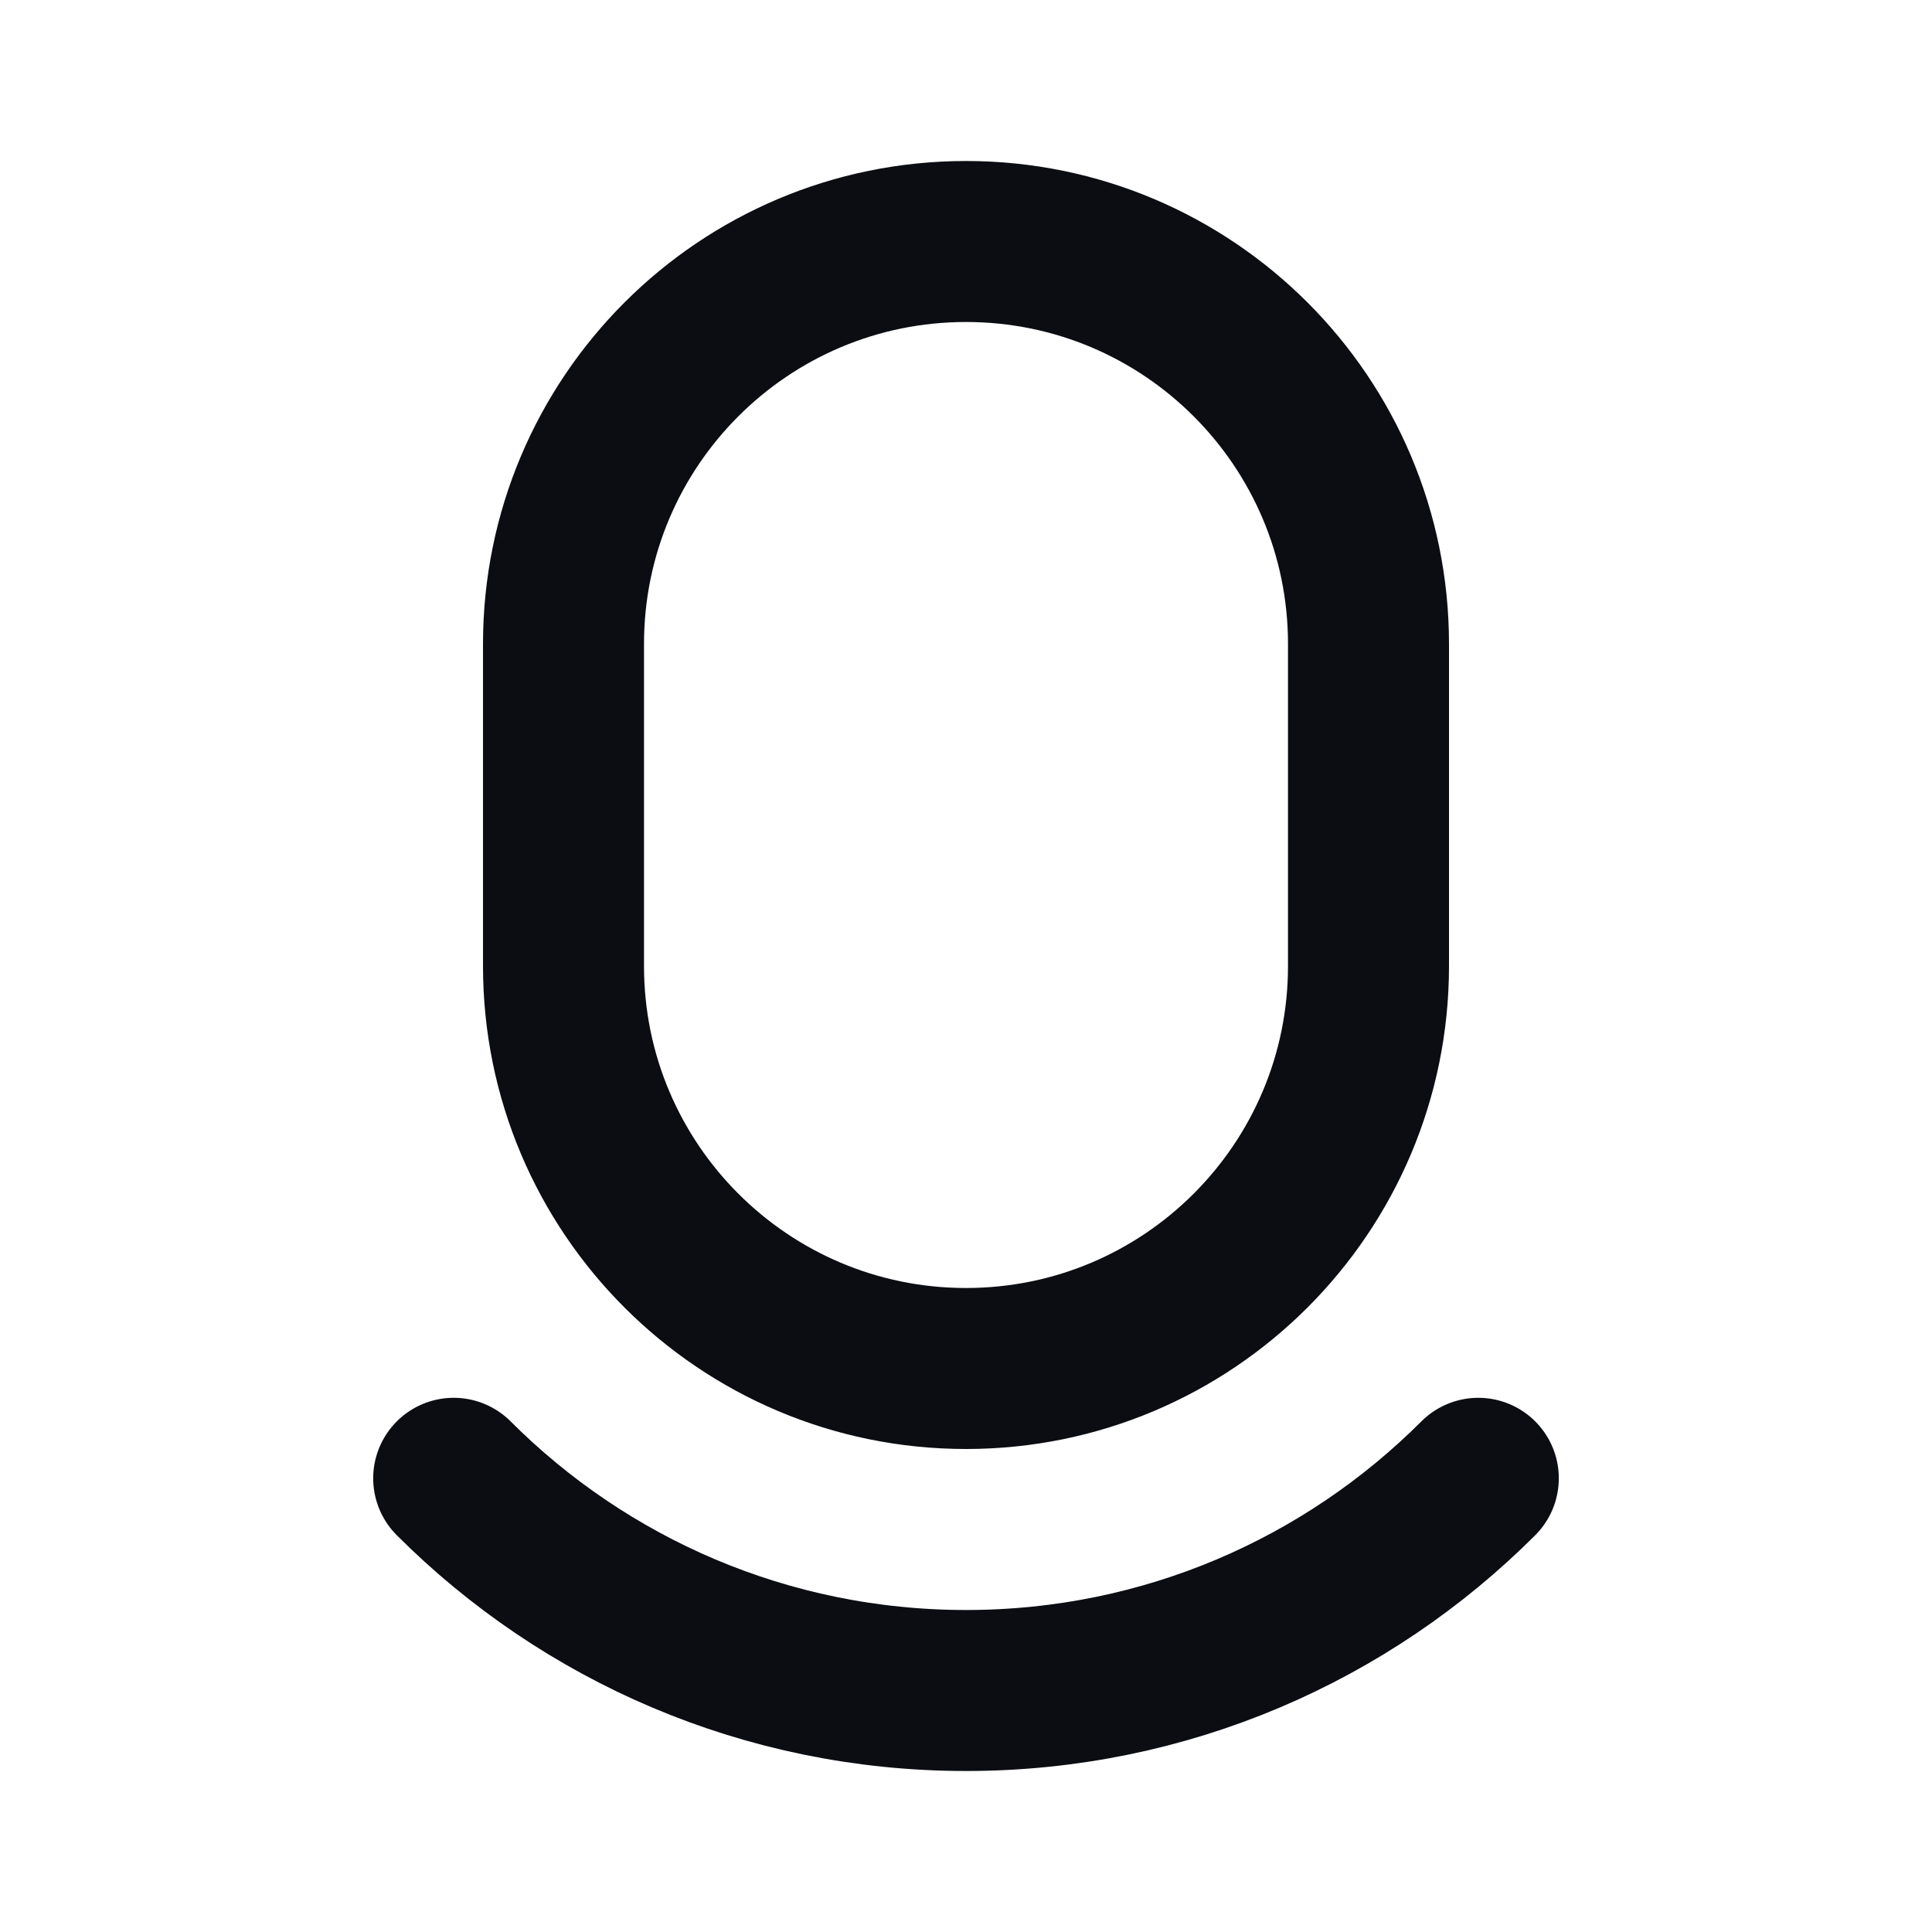 <svg width="24" height="24" viewBox="0 0 24 24" fill="none" xmlns="http://www.w3.org/2000/svg">
<path d="M18.364 18.364C16.735 19.993 14.485 21 12 21C9.515 21 7.265 19.993 5.636 18.364M12 17C9.239 17 7 14.761 7 12V8C7 5.239 9.239 3 12 3C14.761 3 17 5.239 17 8V12C17 14.761 14.761 17 12 17Z" stroke="#0B0D12" stroke-width="2" stroke-linecap="round" stroke-linejoin="round"/>
</svg>
